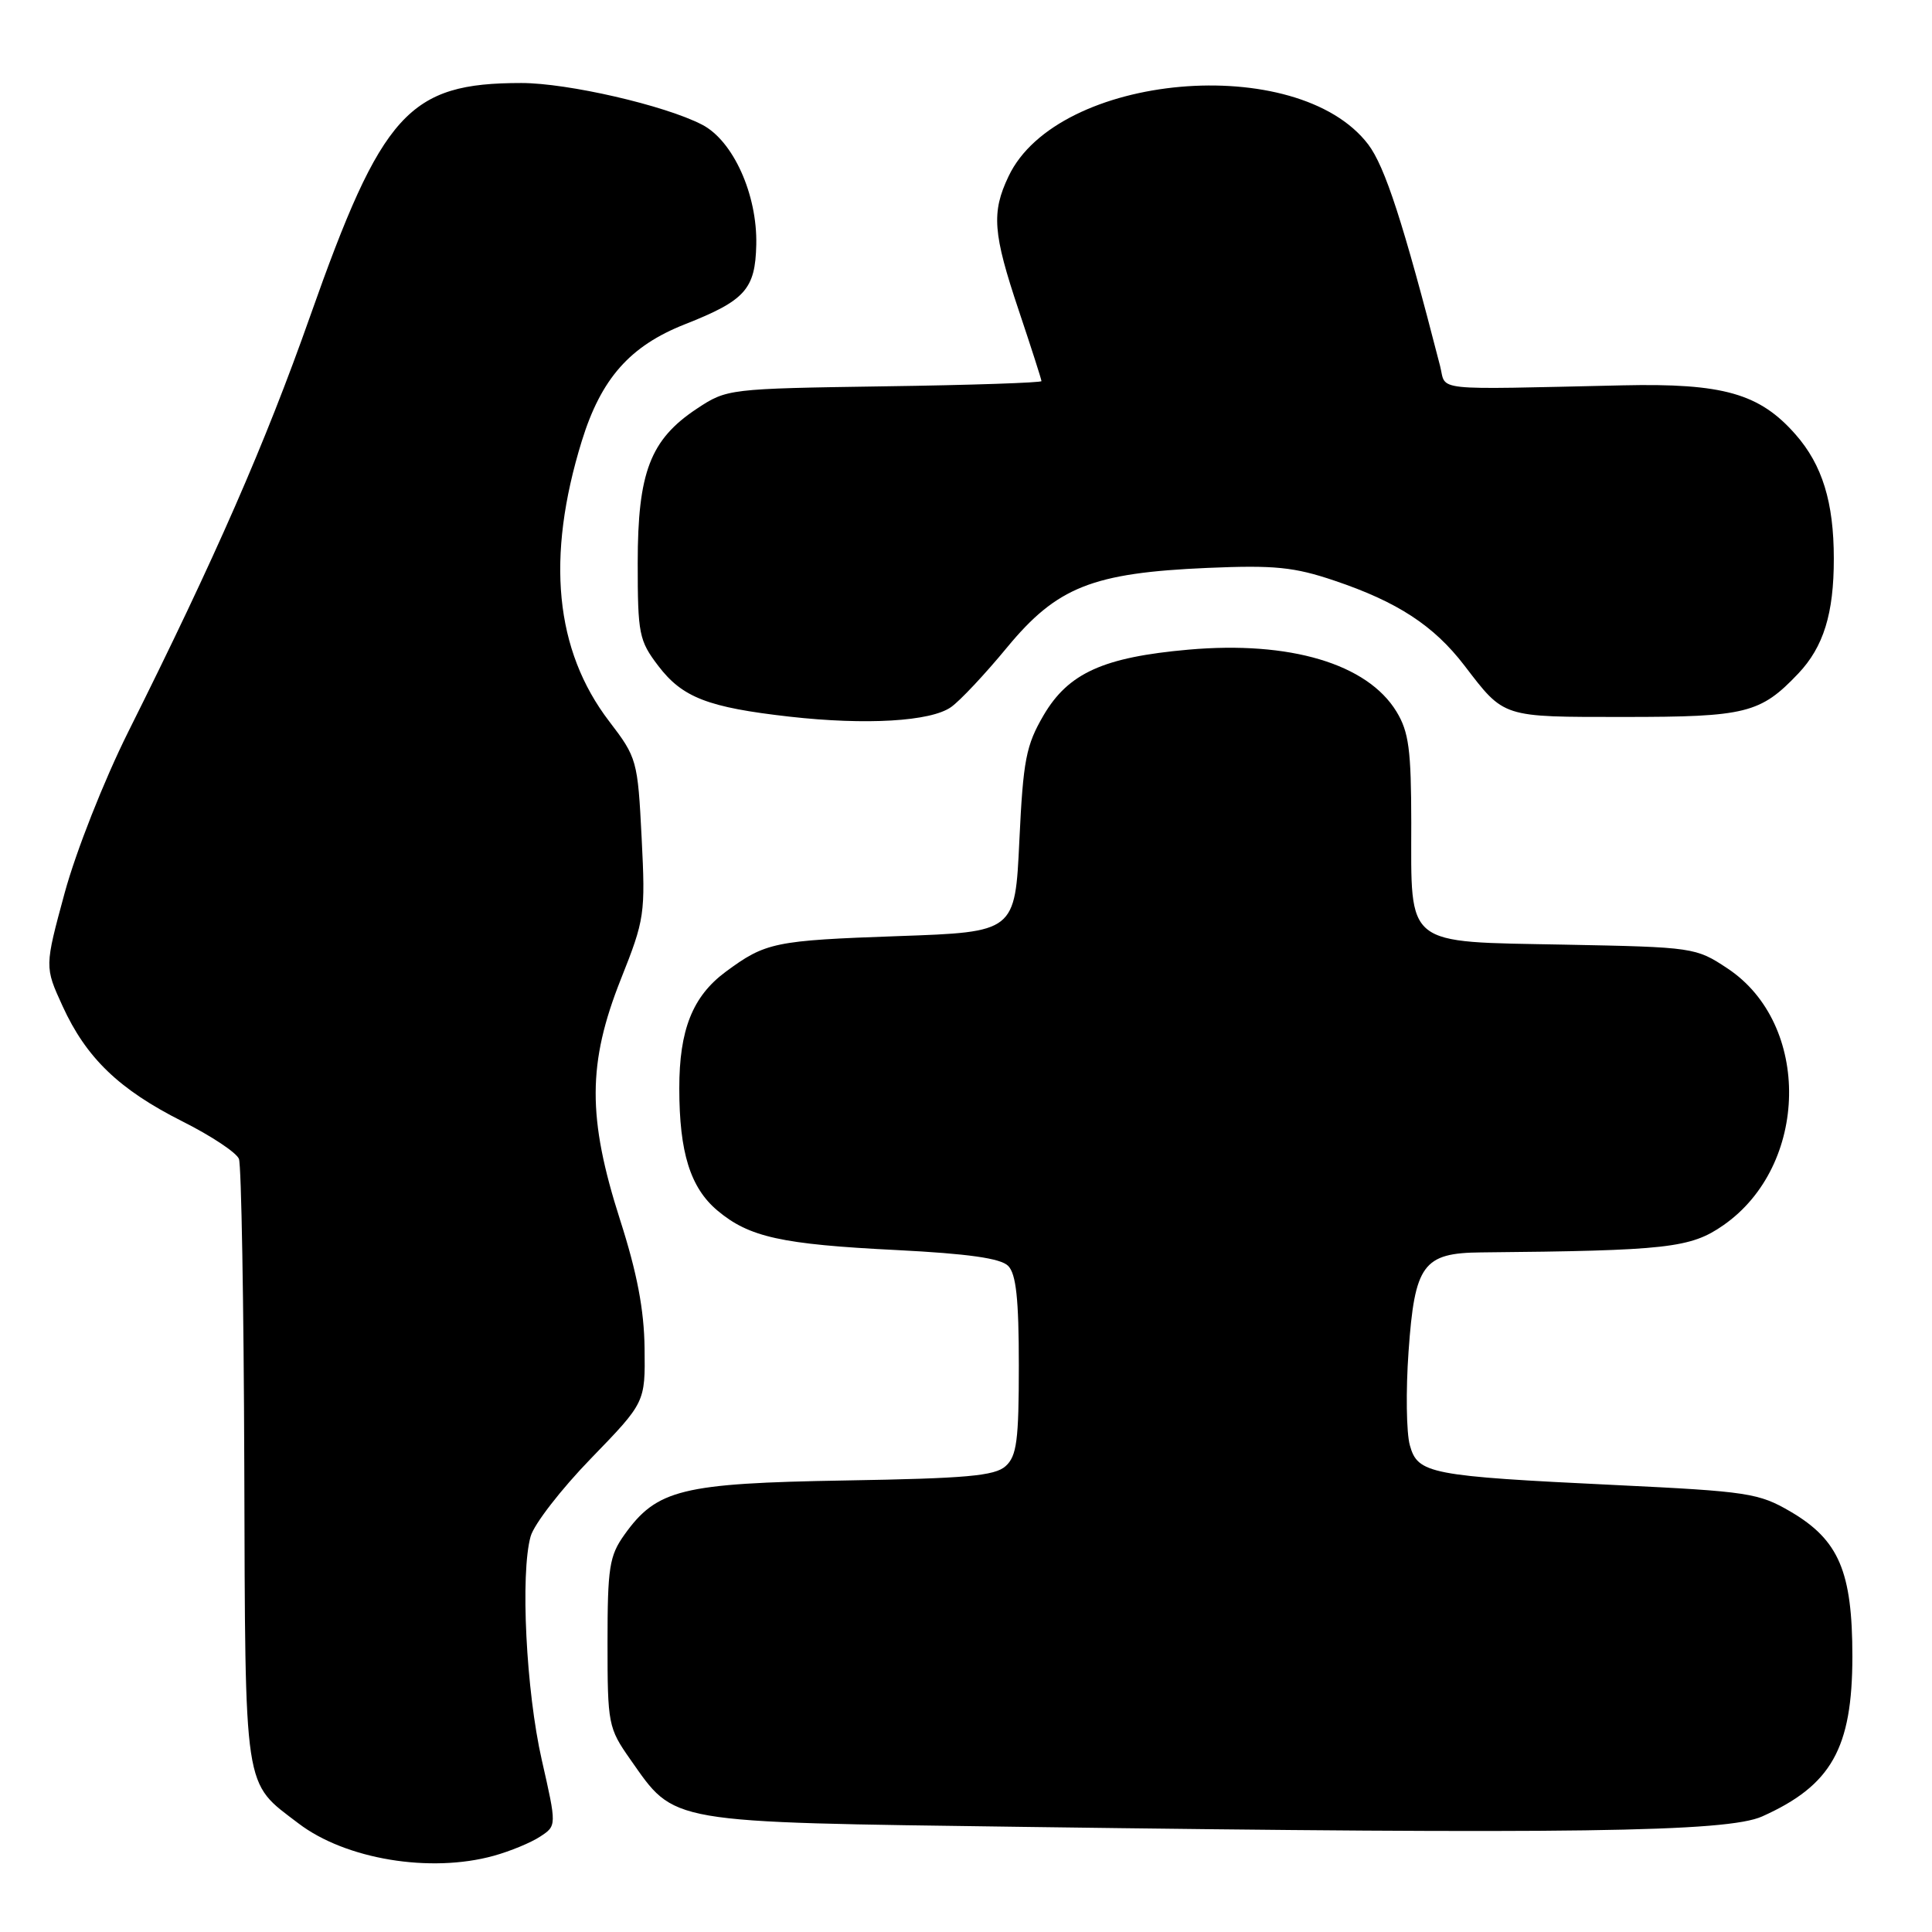 <?xml version="1.0" encoding="UTF-8" standalone="no"?>
<!DOCTYPE svg PUBLIC "-//W3C//DTD SVG 1.1//EN" "http://www.w3.org/Graphics/SVG/1.1/DTD/svg11.dtd" >
<svg xmlns="http://www.w3.org/2000/svg" xmlns:xlink="http://www.w3.org/1999/xlink" version="1.1" viewBox="0 0 256 256">
 <g >
 <path fill="currentColor"
d=" M 65.43 245.90 C 67.60 245.30 70.36 244.16 71.57 243.36 C 73.77 241.92 73.77 241.92 71.79 233.21 C 69.71 224.06 68.93 208.54 70.31 203.58 C 70.76 201.97 74.36 197.32 78.31 193.25 C 85.50 185.83 85.50 185.83 85.41 178.67 C 85.35 173.55 84.42 168.67 82.16 161.63 C 77.82 148.08 77.85 140.87 82.27 129.74 C 85.43 121.80 85.53 121.12 85.02 111.00 C 84.50 100.74 84.40 100.39 80.72 95.58 C 73.52 86.16 72.32 73.89 77.09 58.44 C 79.65 50.16 83.47 45.84 90.75 42.97 C 98.74 39.82 100.08 38.33 100.21 32.42 C 100.36 25.77 97.14 18.64 93.03 16.52 C 88.09 13.96 75.23 11.00 69.08 11.00 C 54.15 11.00 50.62 14.90 41.08 41.94 C 35.13 58.80 28.55 73.84 16.98 97.00 C 13.77 103.44 10.07 112.81 8.57 118.31 C 5.91 128.11 5.91 128.11 8.29 133.31 C 11.43 140.18 15.77 144.36 24.17 148.59 C 27.98 150.50 31.35 152.74 31.66 153.56 C 31.98 154.39 32.30 172.73 32.37 194.32 C 32.51 238.01 32.21 236.01 39.55 241.61 C 45.79 246.37 57.03 248.23 65.43 245.90 Z  M 233.49 240.69 C 242.67 236.58 245.44 231.67 245.45 219.50 C 245.45 208.24 243.67 204.06 237.26 200.30 C 233.05 197.84 231.62 197.62 214.14 196.78 C 189.39 195.59 187.86 195.29 186.81 191.50 C 186.35 189.85 186.27 184.27 186.64 179.10 C 187.45 167.54 188.56 166.02 196.25 165.95 C 220.91 165.72 224.01 165.37 228.34 162.36 C 239.72 154.46 240.03 135.69 228.90 128.32 C 224.71 125.54 224.40 125.50 207.33 125.17 C 185.94 124.76 187.00 125.60 187.00 109.03 C 186.99 99.35 186.68 96.99 185.04 94.29 C 181.17 87.95 170.92 84.90 157.50 86.08 C 146.21 87.08 141.57 89.18 138.29 94.76 C 135.95 98.77 135.58 100.68 135.07 111.39 C 134.50 123.50 134.50 123.50 119.00 124.04 C 102.60 124.62 101.44 124.86 96.14 128.78 C 91.77 132.02 90.00 136.47 90.01 144.22 C 90.01 152.70 91.47 157.38 95.06 160.40 C 99.26 163.93 103.53 164.88 118.83 165.64 C 128.26 166.12 132.58 166.73 133.58 167.73 C 134.64 168.79 135.00 172.10 135.00 180.92 C 135.00 190.86 134.73 192.94 133.25 194.27 C 131.81 195.57 128.03 195.90 112.00 196.17 C 90.31 196.54 87.03 197.34 82.73 203.37 C 80.74 206.16 80.50 207.72 80.50 217.67 C 80.50 228.47 80.60 228.97 83.51 233.12 C 89.55 241.70 87.97 241.42 135.50 242.07 C 208.16 243.06 228.85 242.77 233.49 240.69 Z  M 126.01 93.70 C 127.19 92.88 130.53 89.32 133.43 85.80 C 140.06 77.77 144.75 75.91 160.00 75.25 C 168.87 74.87 171.48 75.13 176.83 76.94 C 185.17 79.75 189.98 82.89 194.03 88.17 C 199.38 95.15 198.92 95.00 215.24 95.00 C 231.36 95.00 233.27 94.52 238.27 89.26 C 241.63 85.72 243.00 81.30 242.99 74.01 C 242.99 66.54 241.46 61.60 237.93 57.58 C 233.16 52.14 228.33 50.76 215.00 51.06 C 189.28 51.63 191.68 51.88 190.82 48.50 C 185.94 29.51 183.52 22.07 181.29 19.13 C 171.92 6.85 140.13 9.67 133.64 23.36 C 131.35 28.16 131.56 30.91 135.00 41.16 C 136.65 46.08 138.00 50.29 138.00 50.50 C 138.00 50.71 128.63 51.03 117.17 51.19 C 96.53 51.50 96.31 51.52 92.33 54.16 C 86.17 58.24 84.50 62.59 84.50 74.58 C 84.50 84.02 84.67 84.88 87.24 88.25 C 90.43 92.43 93.82 93.74 104.62 94.96 C 114.75 96.10 123.31 95.60 126.01 93.70 Z "/>
</g>
</svg>